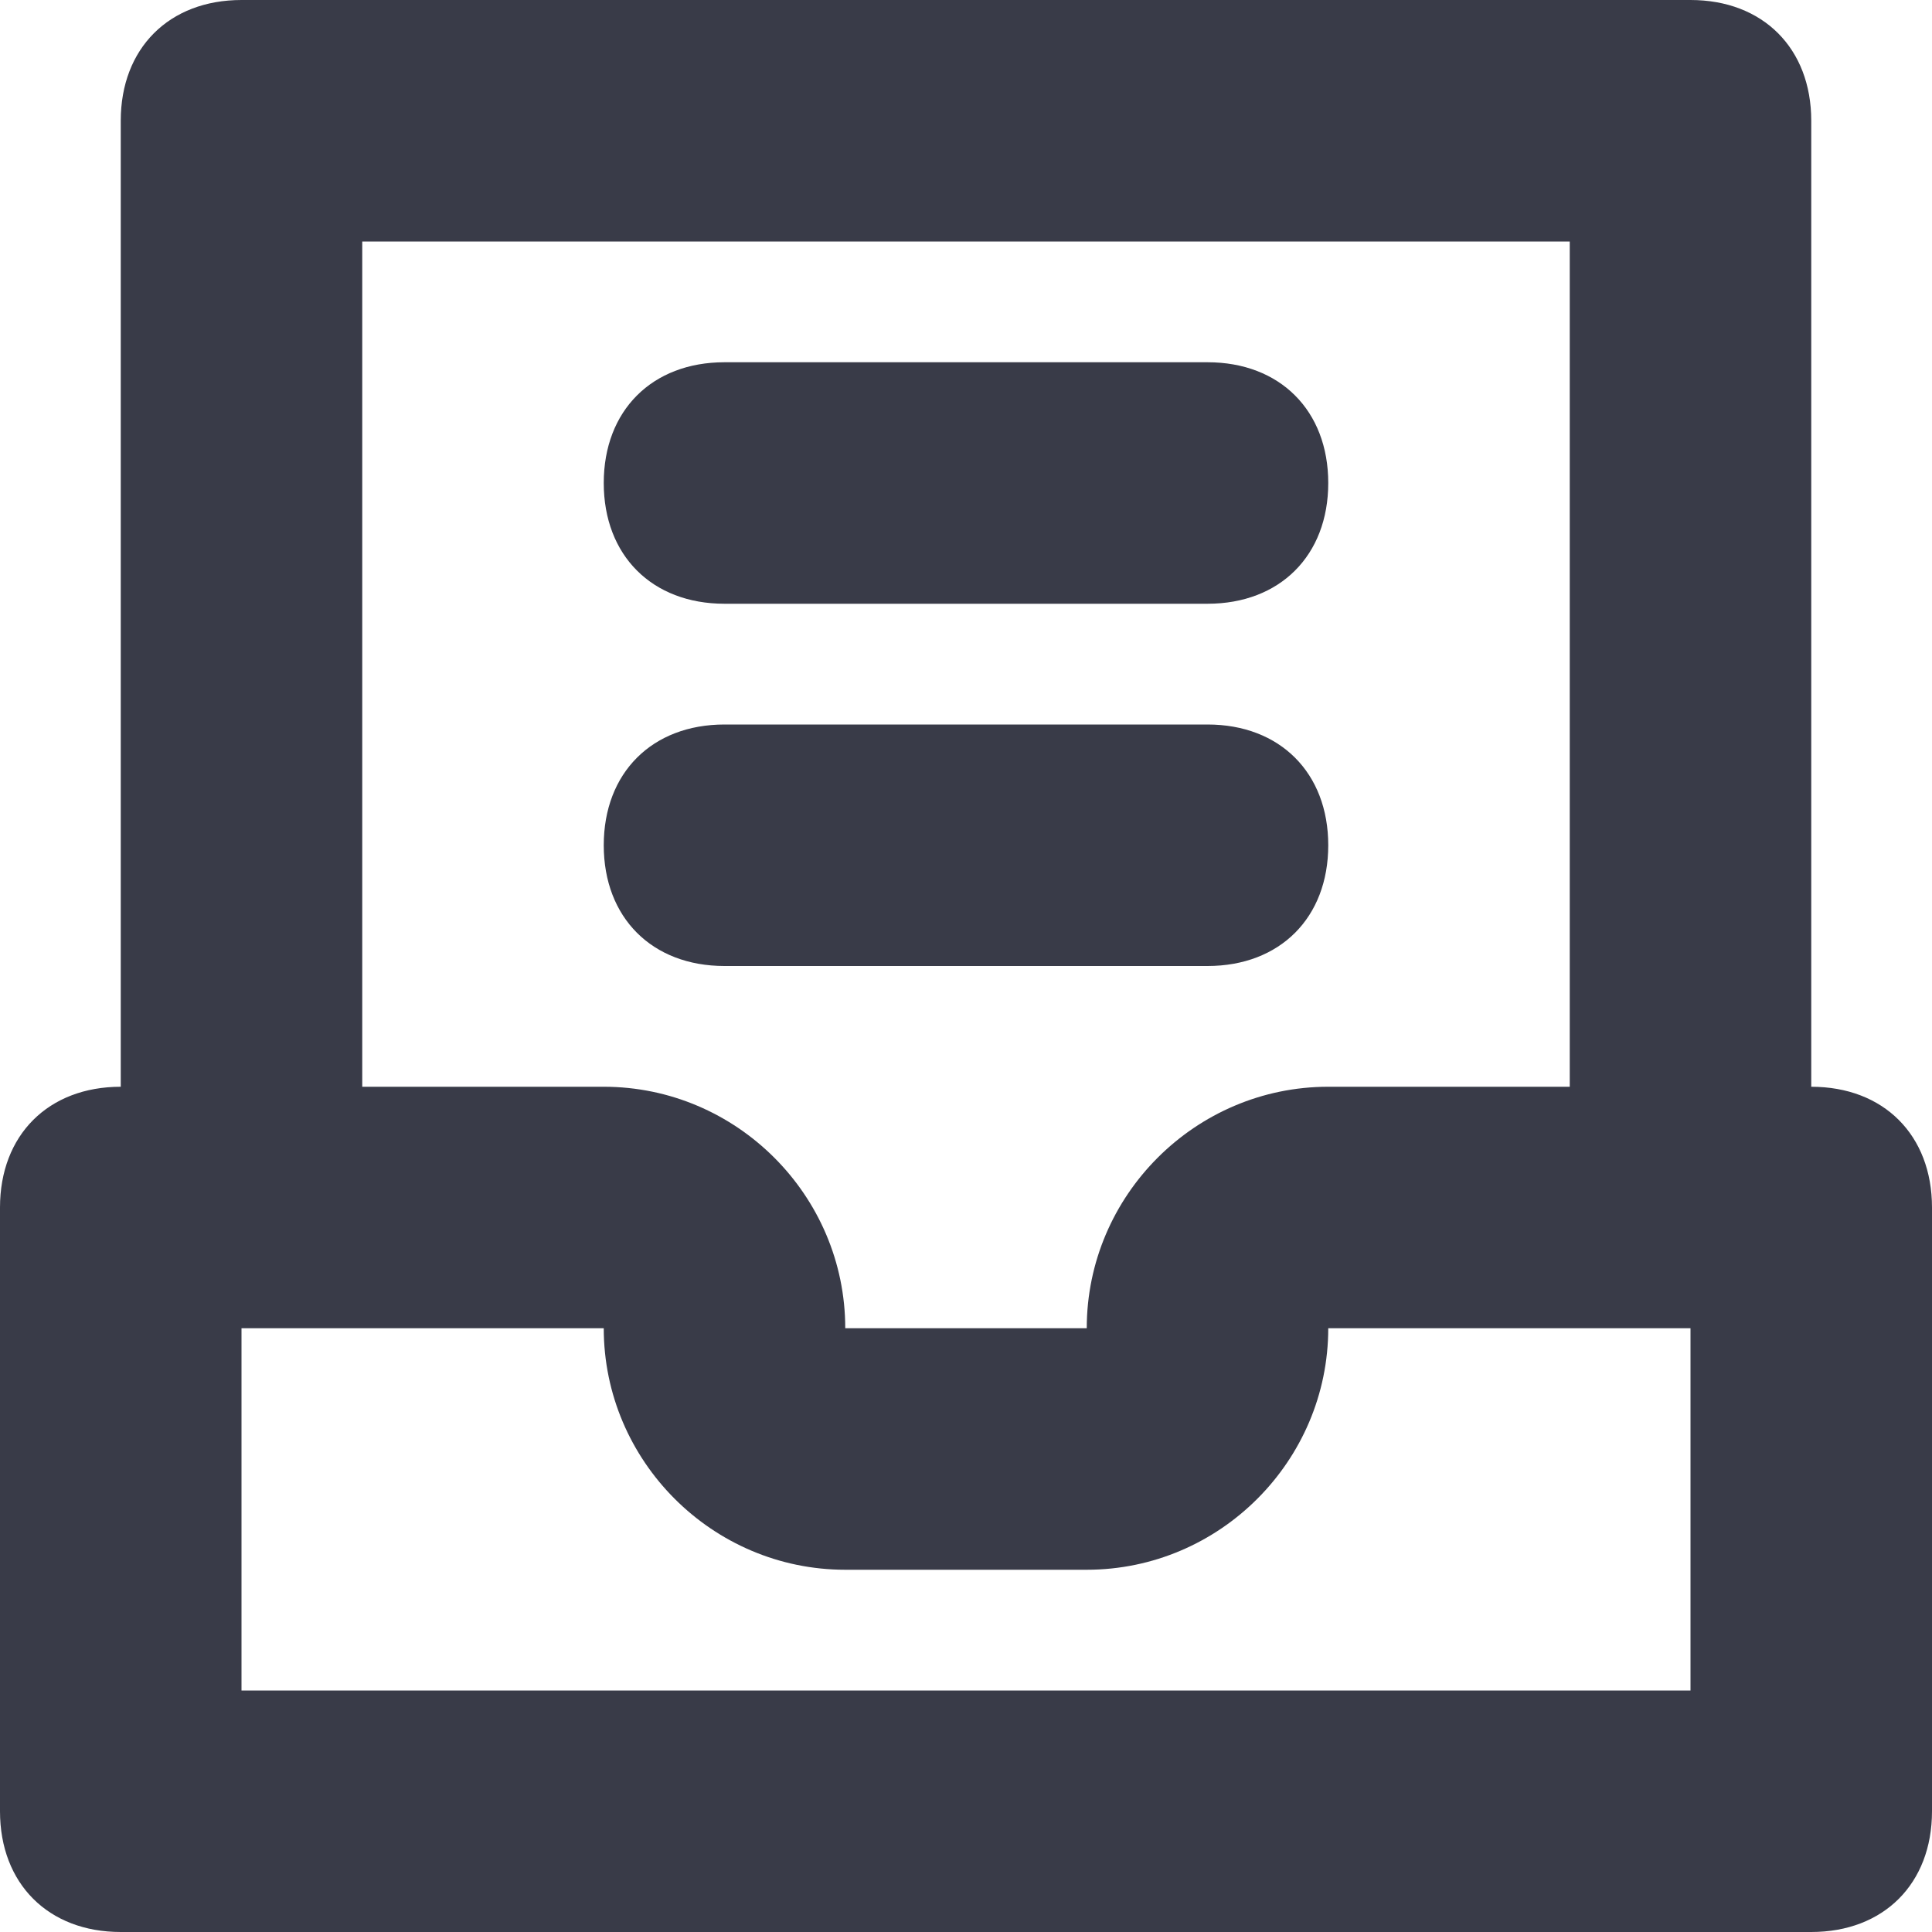 <?xml version="1.0" encoding="UTF-8"?>
<svg width="16px" height="16px" viewBox="0 0 16 16" version="1.1" xmlns="http://www.w3.org/2000/svg" xmlns:xlink="http://www.w3.org/1999/xlink">
    <!-- Generator: Sketch 43.2 (39069) - http://www.bohemiancoding.com/sketch -->
    <title>Combined Shape</title>
    <desc>Created with Sketch.</desc>
    <defs></defs>
    <g id="Иконки" stroke="none" stroke-width="1" fill="none" fill-rule="evenodd">
        <g id="Group-3" transform="translate(-275, 0)" fill="#393B48">
            <g id="MAXICONS2_archive" transform="translate(275, 0)">
                <g id="Слой_1">
                    <g id="Group">
                        <path d="M15,9 C15.6,9 16,9.4 16,10 L16,15 C16,15.6 15.6,16 15,16 L1,16 C0.4,16 0,15.6 0,15 L0,10 C0,9.4 0.4,9 1,9 L1,1 C1,0.4 1.4,0 2,0 L14,0 C14.6,0 15,0.4 15,1 L15,9 Z M6,8 C5.4,8 5,7.6 5,7 C5,6.4 5.4,6 6,6 L10,6 C10.6,6 11,6.4 11,7 C11,7.6 10.6,8 10,8 L6,8 Z M6,5 C5.4,5 5,4.6 5,4 C5,3.4 5.4,3 6,3 L10,3 C10.6,3 11,3.4 11,4 C11,4.6 10.6,5 10,5 L6,5 Z M3,2 L3,9 L5,9 C6.1,9 7,9.9 7,11 L9,11 C9,9.9 9.9,9 11,9 L13,9 L13,2 L3,2 Z M14,14 L14,11 L11,11 C11,12.1 10.1,13 9,13 L7,13 C5.9,13 5,12.1 5,11 L2,11 L2,14 L14,14 Z" id="Combined-Shape"></path>
                    </g>
                </g>
            </g>
        </g>
    </g>
</svg>